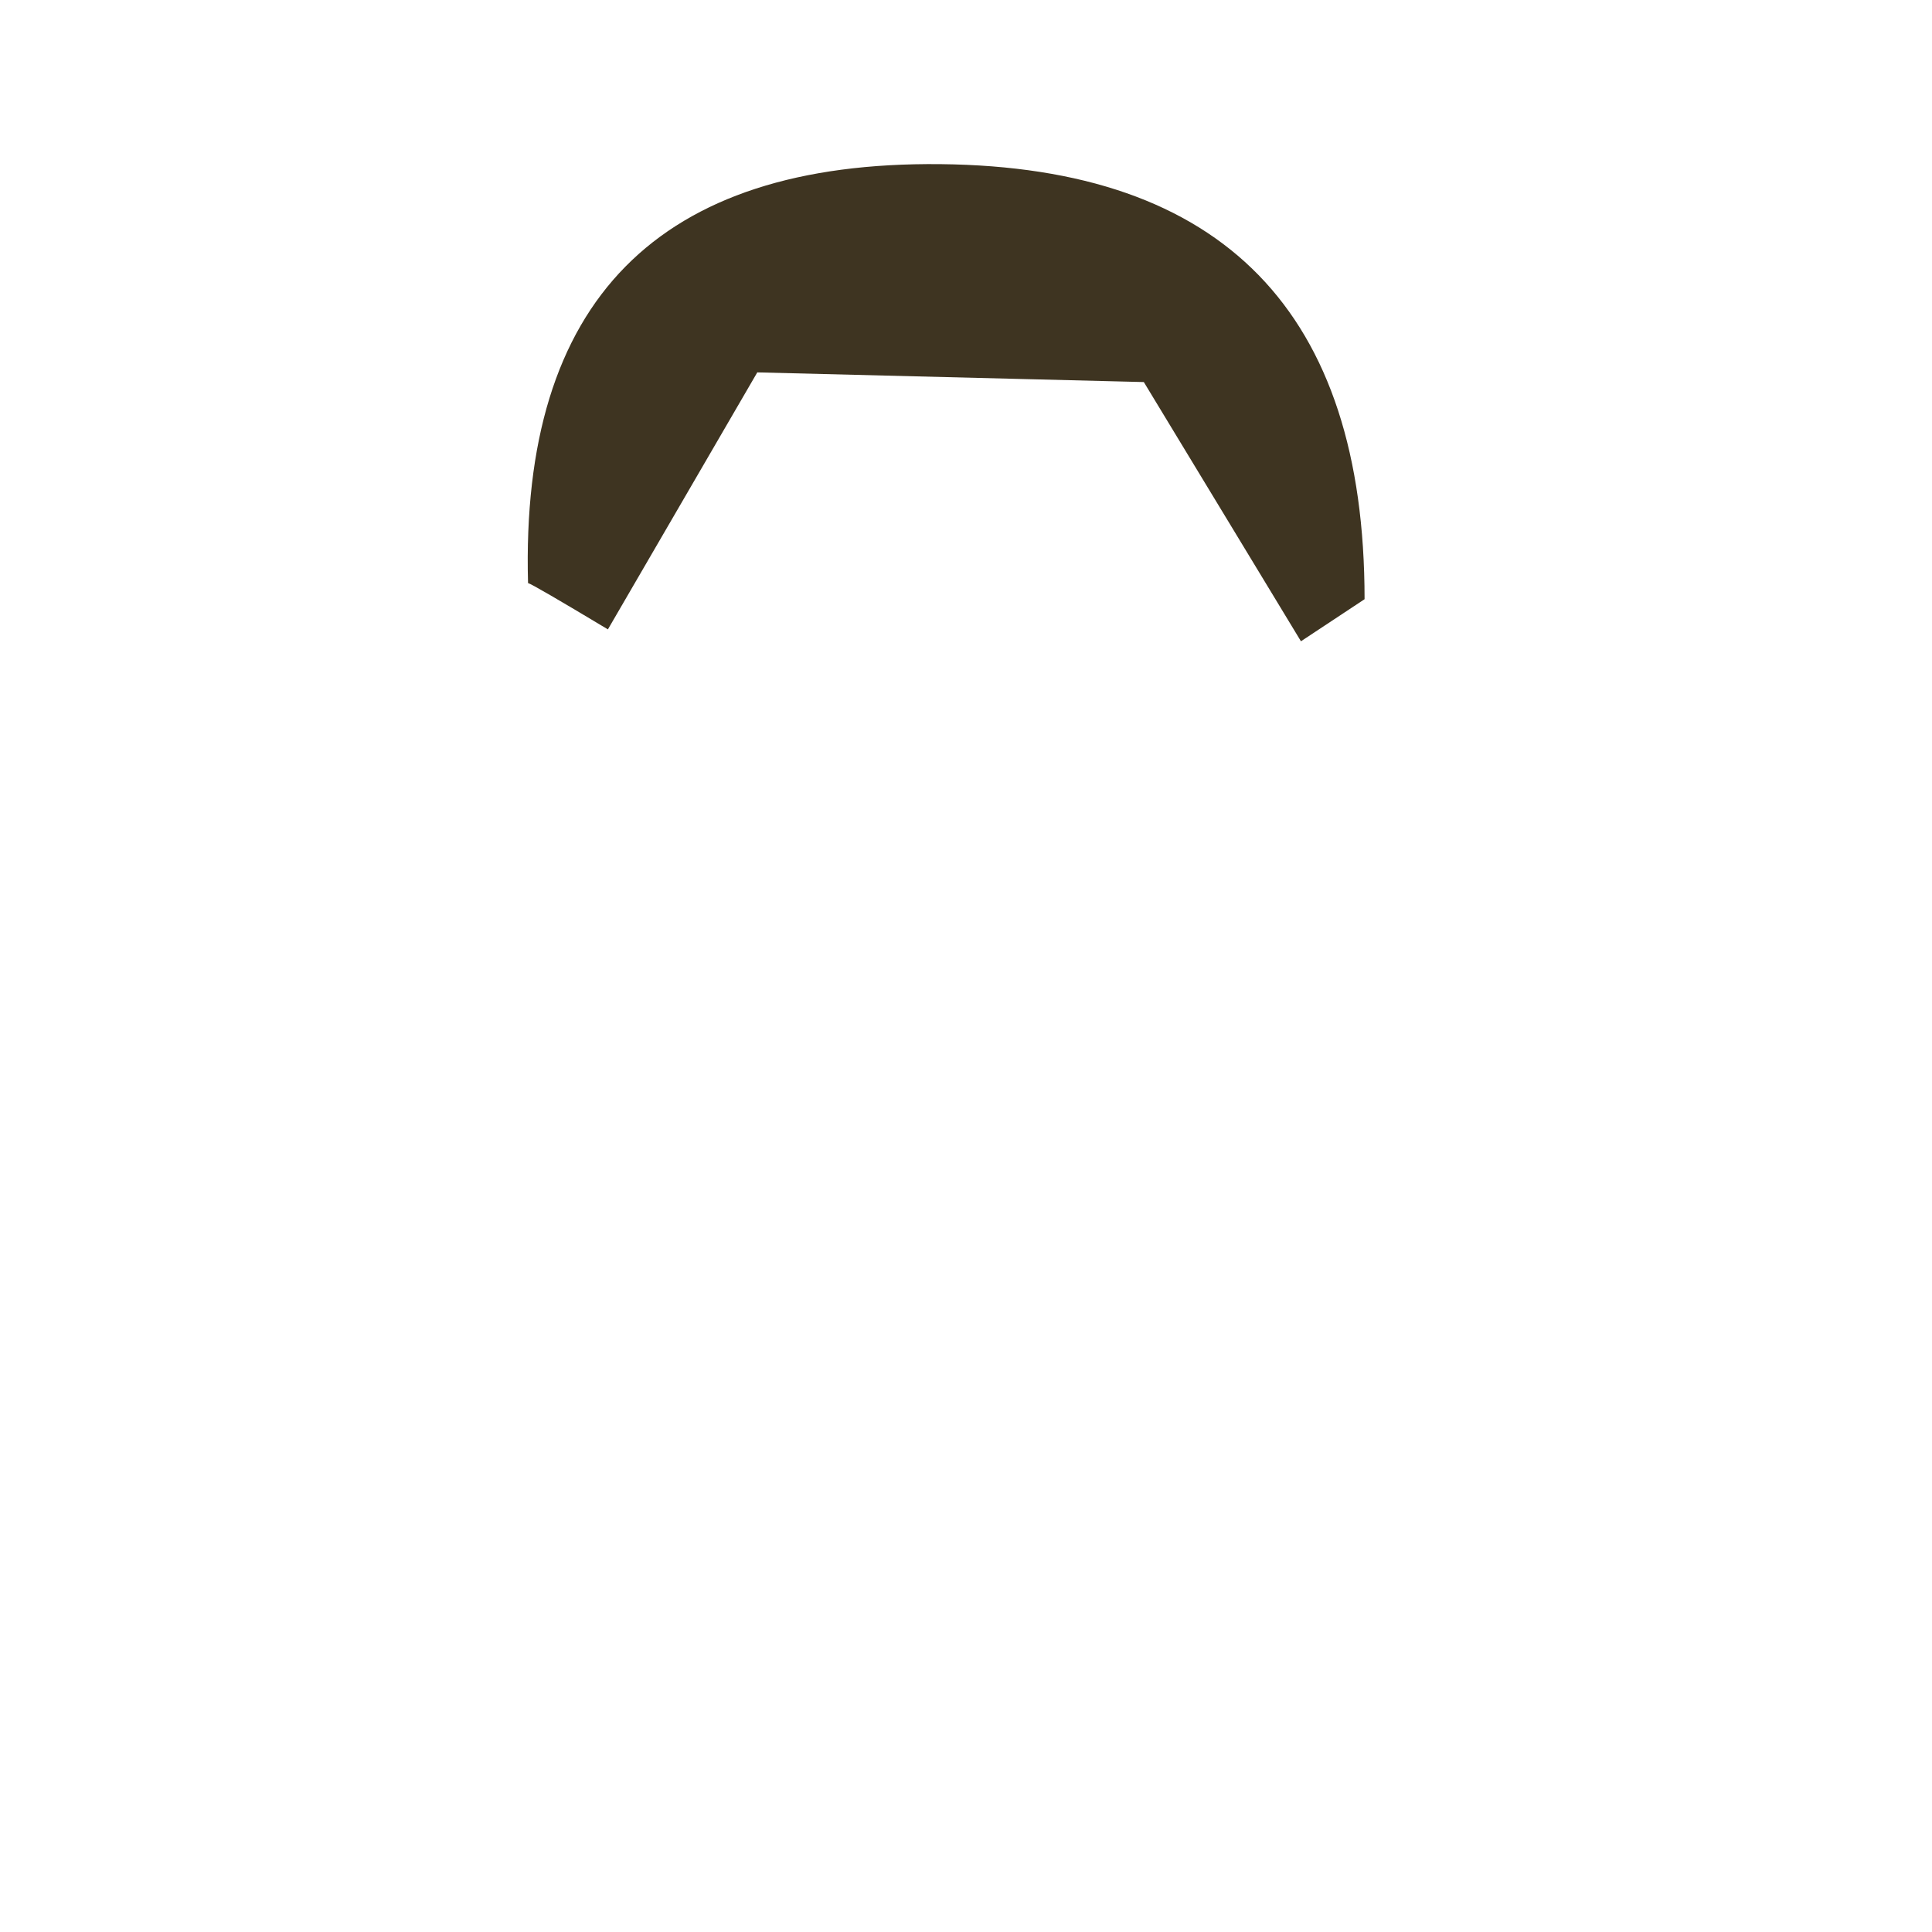 <?xml version="1.0" standalone="no"?>
<!DOCTYPE svg PUBLIC "-//W3C//DTD SVG 20010904//EN" "http://www.w3.org/TR/2001/REC-SVG-20010904/DTD/svg10.dtd">
<!-- Created using Krita: https://krita.org -->
<svg xmlns="http://www.w3.org/2000/svg" 
    xmlns:xlink="http://www.w3.org/1999/xlink"
    xmlns:krita="http://krita.org/namespaces/svg/krita"
    xmlns:sodipodi="http://sodipodi.sourceforge.net/DTD/sodipodi-0.dtd"
    width="512pt"
    height="512pt"
    viewBox="0 0 512 512">
    <style>
        .hair-color {
            color: #3e3421;
        }
    </style>
<defs/>
<path id="shape0" transform="translate(139.855, 43.488)"  fill="currentColor" class="hair-color" fill-rule="evenodd" stroke-opacity="0" stroke="#000000" stroke-width="0" stroke-linecap="square" stroke-linejoin="bevel" d="M60.833 55.199L163.27 57.762L204.911 126.457C215.728 119.319 221.348 115.603 221.771 115.308C221.781 39.219 184.322 0.787 109.395 0.012C34.468 -0.763 -1.97 36.243 0.082 111.032C0.842 111.201 7.897 115.293 21.246 123.306Z" sodipodi:nodetypes="cccczccc"/>
</svg>
